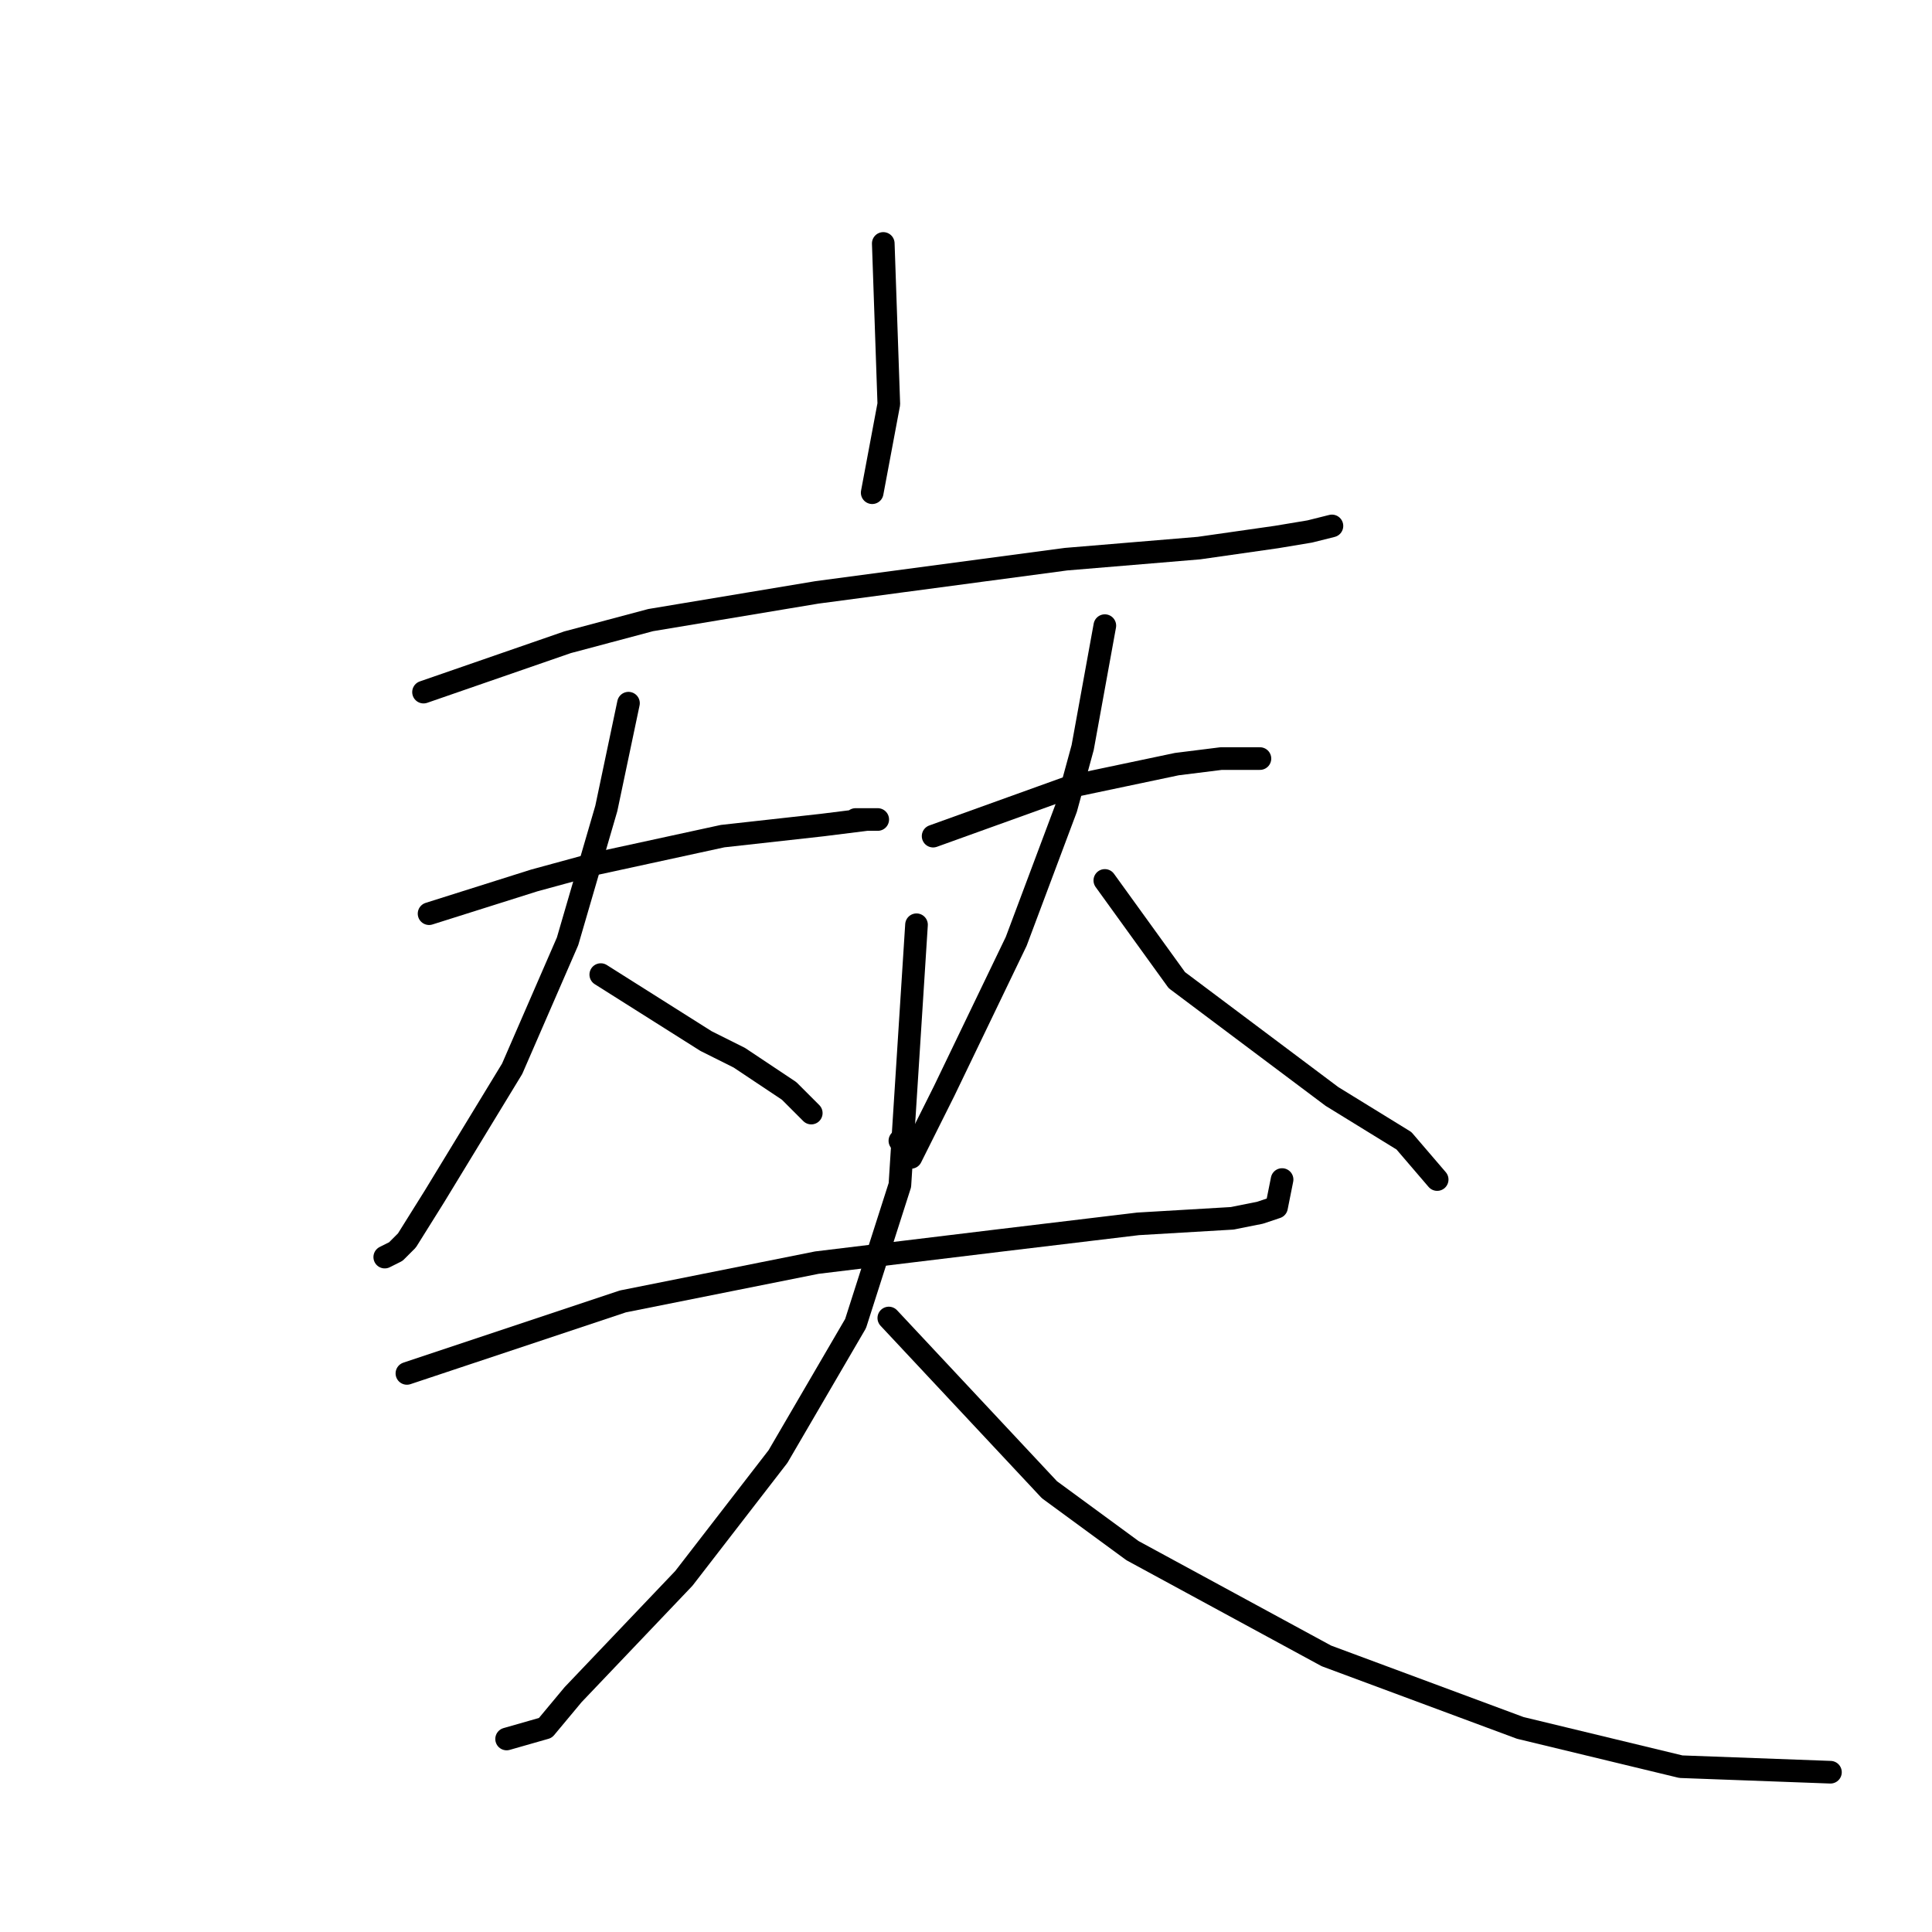 <?xml version="1.0" standalone="no"?>
    <svg width="256" height="256" xmlns="http://www.w3.org/2000/svg" version="1.1">
    <polyline stroke="black" stroke-width="3" stroke-linecap="round" fill="transparent" stroke-linejoin="round" points="117.038 32.258 117.772 53.542 115.57 65.286 115.57 65.286 " />
        <polyline stroke="black" stroke-width="3" stroke-linecap="round" fill="transparent" stroke-linejoin="round" points="56.12 91.708 75.203 85.102 86.212 82.167 108.231 78.497 141.258 74.093 158.873 72.625 169.148 71.157 173.552 70.423 176.488 69.689 176.488 69.689 " />
        <polyline stroke="black" stroke-width="3" stroke-linecap="round" fill="transparent" stroke-linejoin="round" points="56.854 121.066 70.799 116.662 78.872 114.46 95.753 110.791 108.964 109.323 114.836 108.589 116.304 108.589 113.368 108.589 113.368 108.589 " />
        <polyline stroke="black" stroke-width="3" stroke-linecap="round" fill="transparent" stroke-linejoin="round" points="83.276 93.176 80.34 107.121 75.203 124.736 67.863 141.617 57.588 158.498 53.918 164.369 52.45 165.837 50.982 166.571 50.982 166.571 " />
        <polyline stroke="black" stroke-width="3" stroke-linecap="round" fill="transparent" stroke-linejoin="round" points="79.606 129.139 93.552 137.947 97.955 140.149 104.561 144.552 107.497 147.488 107.497 147.488 " />
        <polyline stroke="black" stroke-width="3" stroke-linecap="round" fill="transparent" stroke-linejoin="round" points="123.643 110.791 141.992 104.185 155.937 101.249 161.809 100.515 166.947 100.515 166.947 100.515 " />
        <polyline stroke="black" stroke-width="3" stroke-linecap="round" fill="transparent" stroke-linejoin="round" points="146.396 82.901 143.46 99.047 141.258 107.121 134.653 124.736 125.111 144.552 122.176 150.424 120.708 153.36 119.24 151.158 119.24 151.158 " />
        <polyline stroke="black" stroke-width="3" stroke-linecap="round" fill="transparent" stroke-linejoin="round" points="146.396 116.662 155.937 129.873 161.809 134.277 176.488 145.286 186.029 151.158 190.433 156.296 190.433 156.296 " />
        <polyline stroke="black" stroke-width="3" stroke-linecap="round" fill="transparent" stroke-linejoin="round" points="53.918 181.984 82.542 172.443 108.231 167.305 132.451 164.369 150.8 162.167 163.277 161.433 166.947 160.699 169.148 159.965 169.882 156.296 169.882 156.296 " />
        <polyline stroke="black" stroke-width="3" stroke-linecap="round" fill="transparent" stroke-linejoin="round" points="121.442 122.534 119.24 157.03 113.368 175.378 103.093 192.993 90.616 209.14 75.937 224.553 72.267 228.957 67.129 230.425 67.129 230.425 " />
        <polyline stroke="black" stroke-width="3" stroke-linecap="round" fill="transparent" stroke-linejoin="round" points="117.772 174.644 139.056 197.397 150.066 205.47 175.754 219.415 201.442 228.957 222.727 234.095 242.544 234.828 242.544 234.828 " />
        </svg>